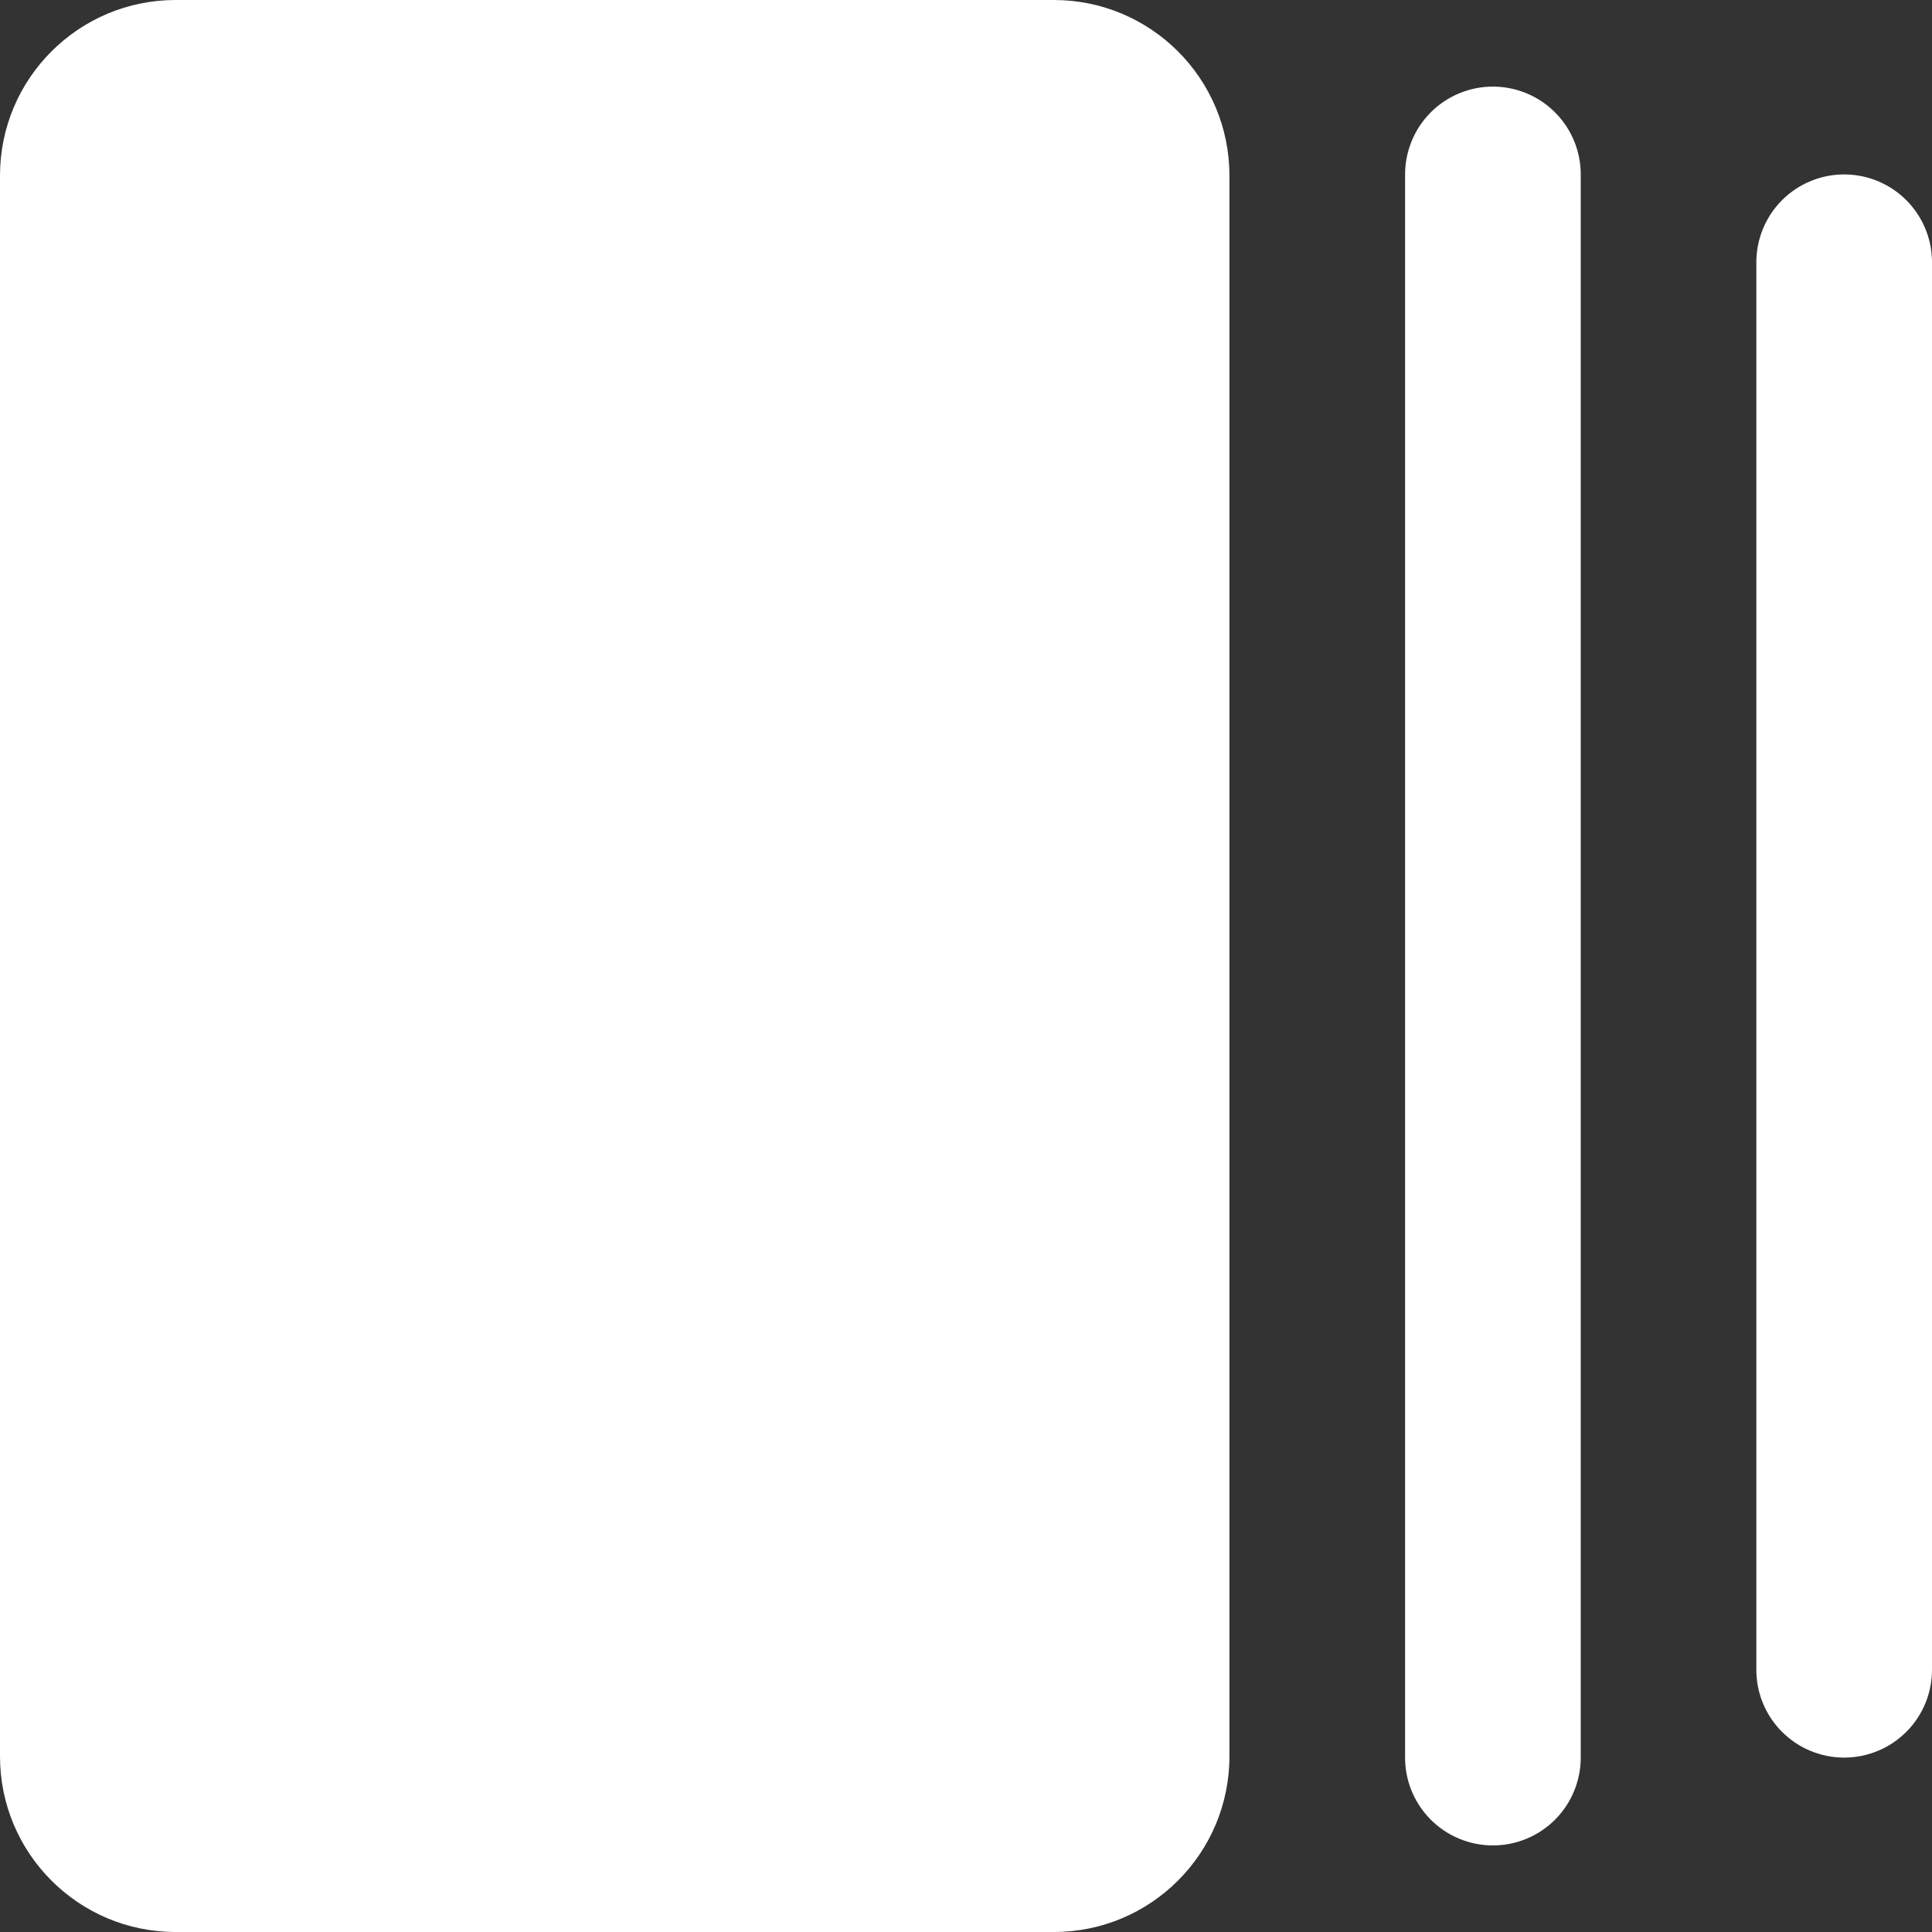 <svg width="48" height="48" viewBox="0 0 48 48" fill="none" xmlns="http://www.w3.org/2000/svg">
<rect x="0" y="0" width="48" height="48" fill="#333333" stroke="none"/>
<path d="M26.182 0C28.593 0 30.545 1.953 30.545 4.364V43.636C30.545 46.047 28.593 48 26.182 48H4.364C1.953 48 3.8147e-06 46.047 3.8147e-06 43.636V4.364C3.8147e-06 1.953 1.953 0 4.364 0H26.182ZM37.125 2.152C37.703 2.161 38.254 2.399 38.656 2.814C39.059 3.228 39.281 3.786 39.273 4.364V43.636C39.277 43.925 39.223 44.212 39.115 44.481C39.008 44.749 38.847 44.993 38.645 45.199C38.441 45.405 38.2 45.569 37.933 45.68C37.666 45.792 37.38 45.849 37.091 45.849C36.802 45.849 36.515 45.792 36.249 45.68C35.982 45.569 35.74 45.405 35.537 45.199C35.334 44.993 35.174 44.749 35.066 44.481C34.958 44.212 34.905 43.925 34.909 43.636V4.364C34.905 4.072 34.96 3.782 35.07 3.512C35.179 3.241 35.343 2.996 35.549 2.789C35.756 2.583 36.002 2.42 36.273 2.311C36.543 2.201 36.833 2.147 37.125 2.152ZM45.852 4.334C46.43 4.343 46.981 4.581 47.383 4.995C47.786 5.41 48.008 5.968 48 6.545V41.455C48.004 41.744 47.95 42.031 47.843 42.299C47.735 42.567 47.575 42.812 47.372 43.017C47.169 43.223 46.927 43.387 46.66 43.498C46.393 43.61 46.107 43.667 45.818 43.667C45.529 43.667 45.243 43.61 44.976 43.498C44.709 43.387 44.467 43.223 44.264 43.017C44.061 42.812 43.901 42.567 43.793 42.299C43.685 42.031 43.632 41.744 43.636 41.455V6.545C43.632 6.254 43.687 5.964 43.797 5.693C43.907 5.423 44.07 5.177 44.276 4.971C44.483 4.765 44.729 4.602 45 4.493C45.27 4.383 45.56 4.329 45.852 4.334Z" fill="white"/>
</svg>
